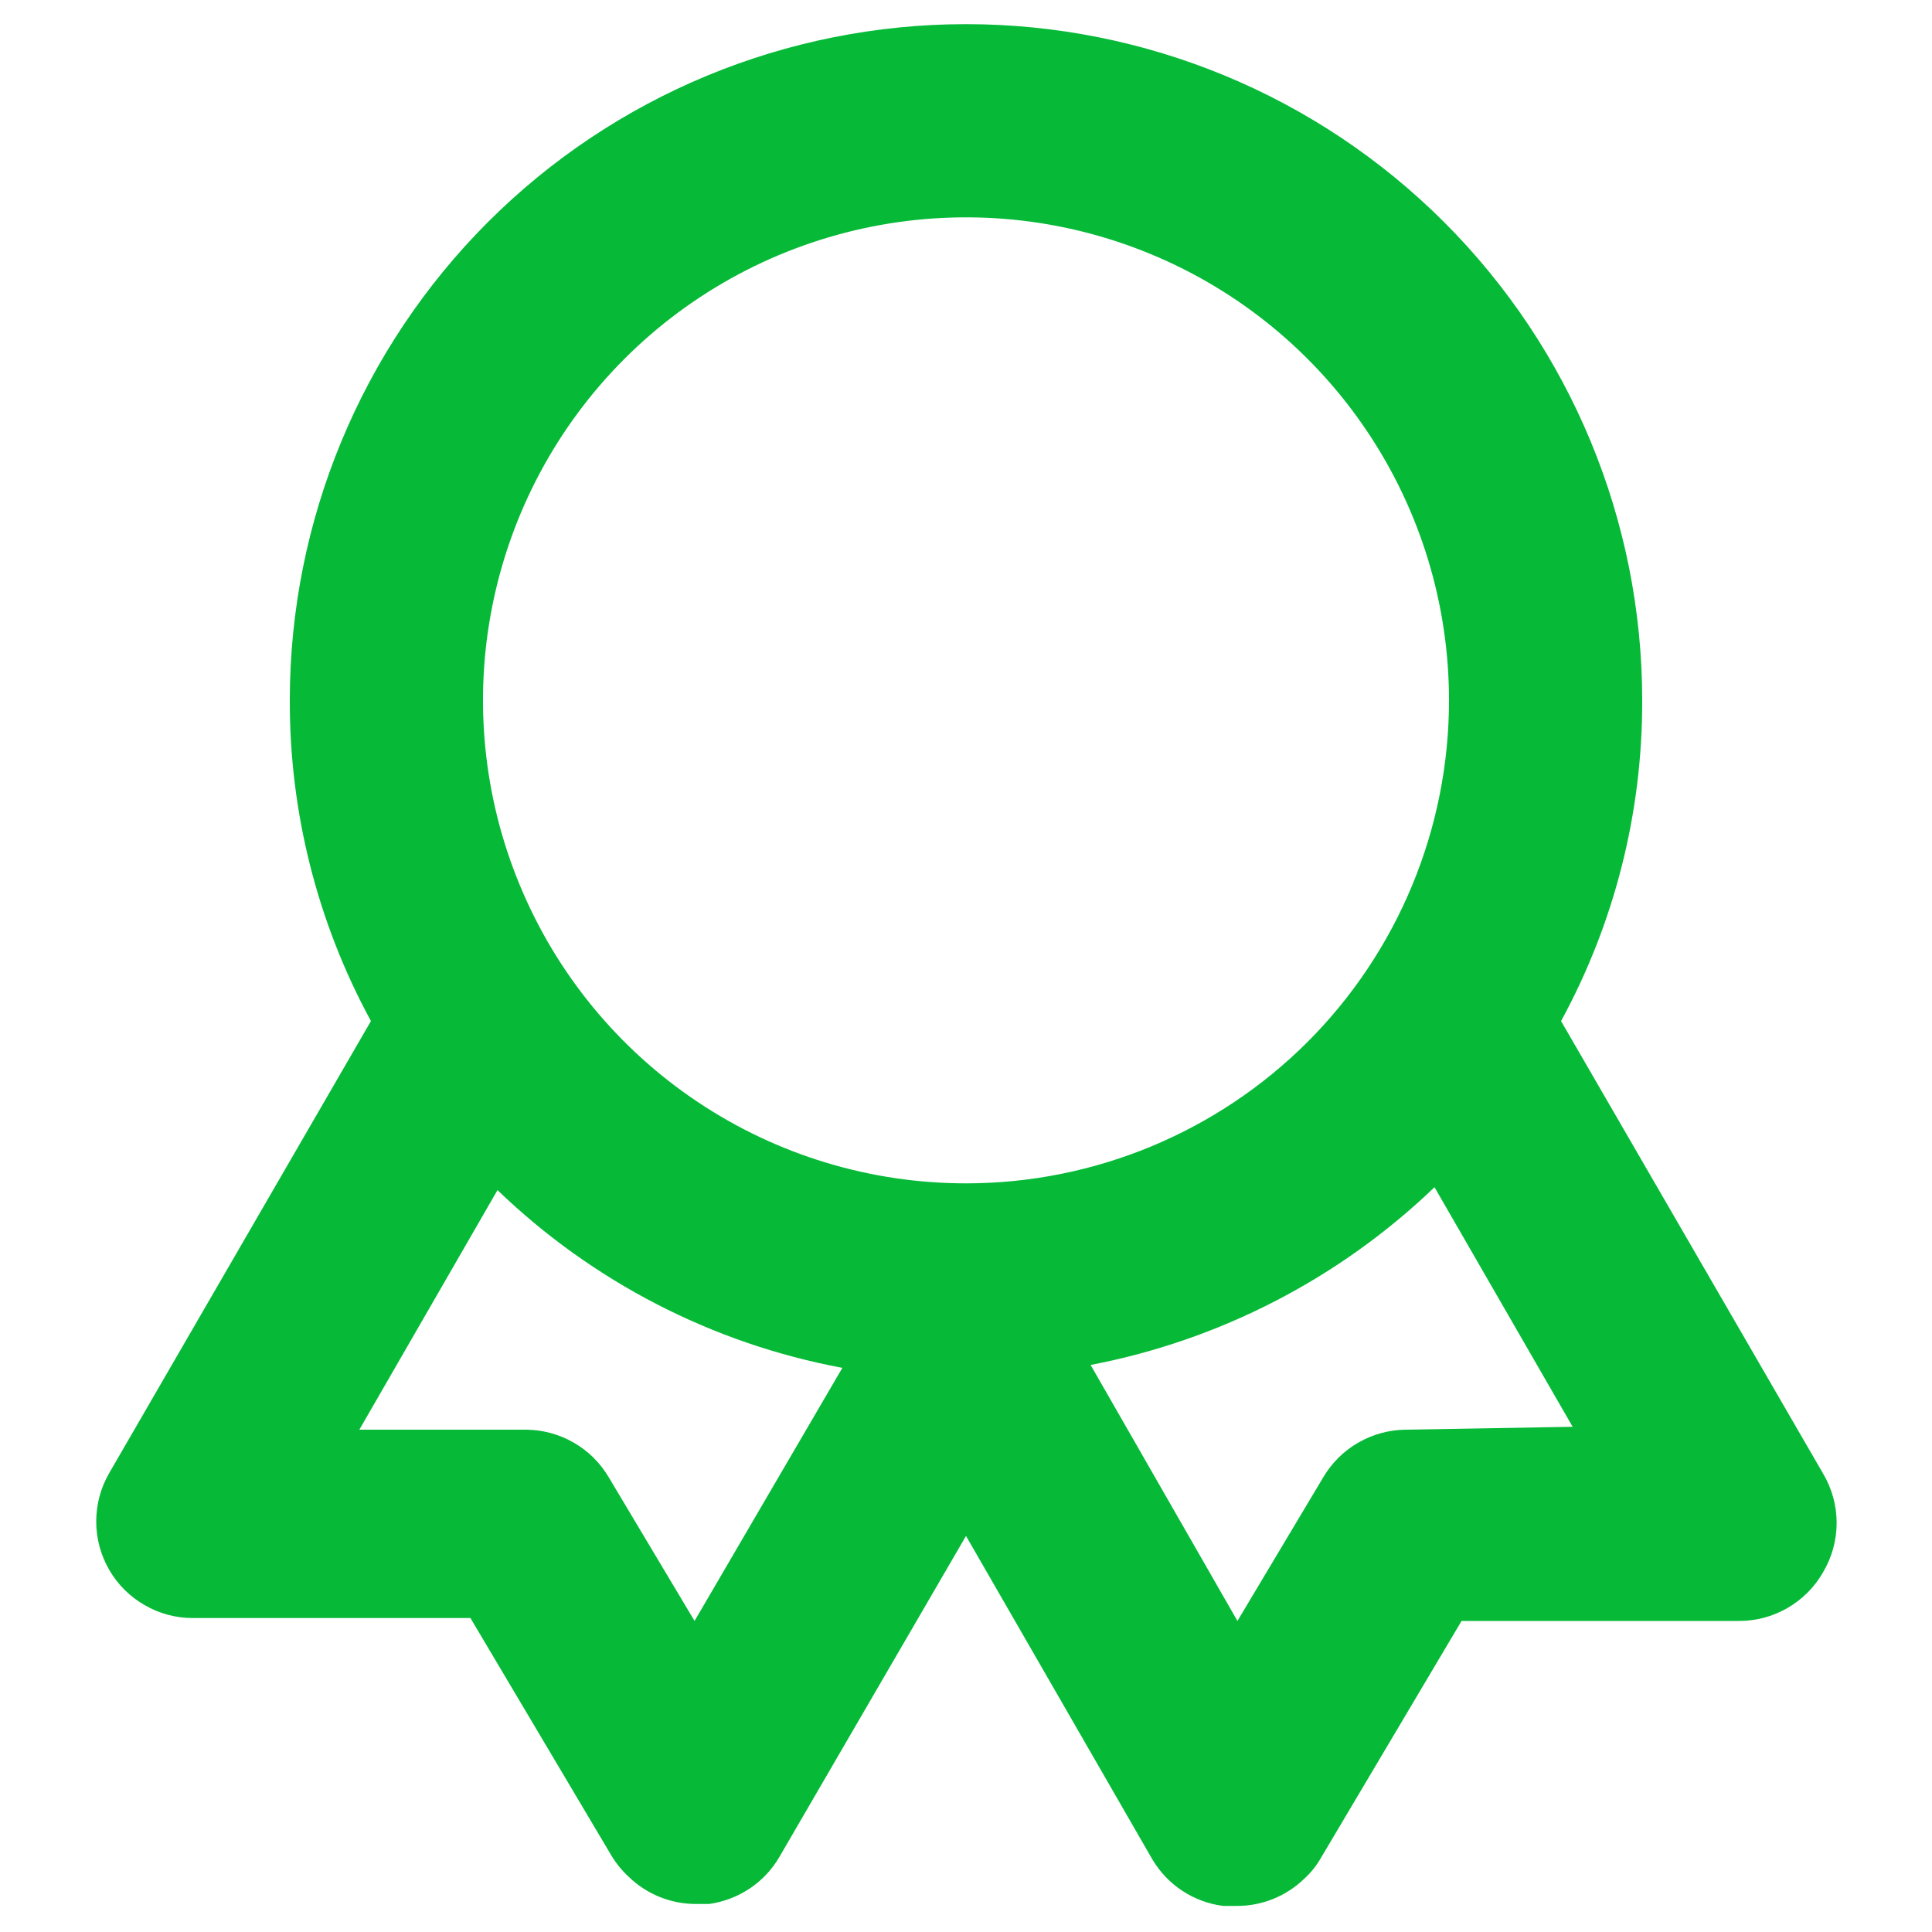 <svg width="20" height="20" viewBox="0 0 20 20" fill="none" xmlns="http://www.w3.org/2000/svg">
<path d="M18.87 15.25L16.16 10.57C16.715 9.552 17.003 8.41 17 7.25C17 5.393 16.263 3.613 14.95 2.3C13.637 0.987 11.857 0.25 10 0.25C8.144 0.25 6.363 0.987 5.05 2.3C3.738 3.613 3 5.393 3 7.25C2.997 8.41 3.286 9.552 3.84 10.57L1.13 15.25C1.042 15.402 0.996 15.575 0.996 15.751C0.996 15.927 1.043 16.1 1.131 16.252C1.219 16.404 1.346 16.53 1.499 16.617C1.651 16.705 1.824 16.751 2 16.75H4.87L6.33 19.21C6.379 19.291 6.44 19.366 6.51 19.43C6.695 19.609 6.943 19.709 7.2 19.71H7.34C7.491 19.689 7.635 19.634 7.762 19.549C7.888 19.465 7.994 19.352 8.07 19.22L10 15.9L11.93 19.25C12.008 19.38 12.113 19.491 12.24 19.574C12.366 19.657 12.51 19.71 12.66 19.73H12.8C13.061 19.732 13.312 19.631 13.5 19.45C13.567 19.389 13.625 19.318 13.67 19.24L15.13 16.78H18C18.176 16.781 18.349 16.735 18.502 16.647C18.655 16.559 18.782 16.433 18.87 16.28C18.963 16.125 19.013 15.946 19.013 15.765C19.013 15.584 18.963 15.405 18.87 15.25ZM7.19 16.78L6.3 15.29C6.212 15.142 6.088 15.019 5.939 14.934C5.79 14.848 5.622 14.802 5.45 14.8H3.72L5.15 12.32C6.135 13.269 7.376 13.909 8.72 14.16L7.19 16.78ZM10 12.25C9.011 12.25 8.044 11.957 7.222 11.407C6.4 10.858 5.759 10.077 5.381 9.163C5.002 8.25 4.903 7.244 5.096 6.275C5.289 5.305 5.765 4.414 6.465 3.714C7.164 3.015 8.055 2.539 9.025 2.346C9.995 2.153 11 2.252 11.914 2.631C12.827 3.009 13.608 3.65 14.157 4.472C14.707 5.294 15 6.261 15 7.25C15 8.576 14.473 9.848 13.536 10.786C12.598 11.723 11.326 12.25 10 12.25ZM14.55 14.8C14.378 14.802 14.21 14.848 14.061 14.934C13.912 15.019 13.788 15.142 13.7 15.29L12.81 16.78L11.29 14.13C12.63 13.873 13.866 13.234 14.85 12.29L16.28 14.77L14.55 14.8Z" fill="#06BA38"/>
</svg>
